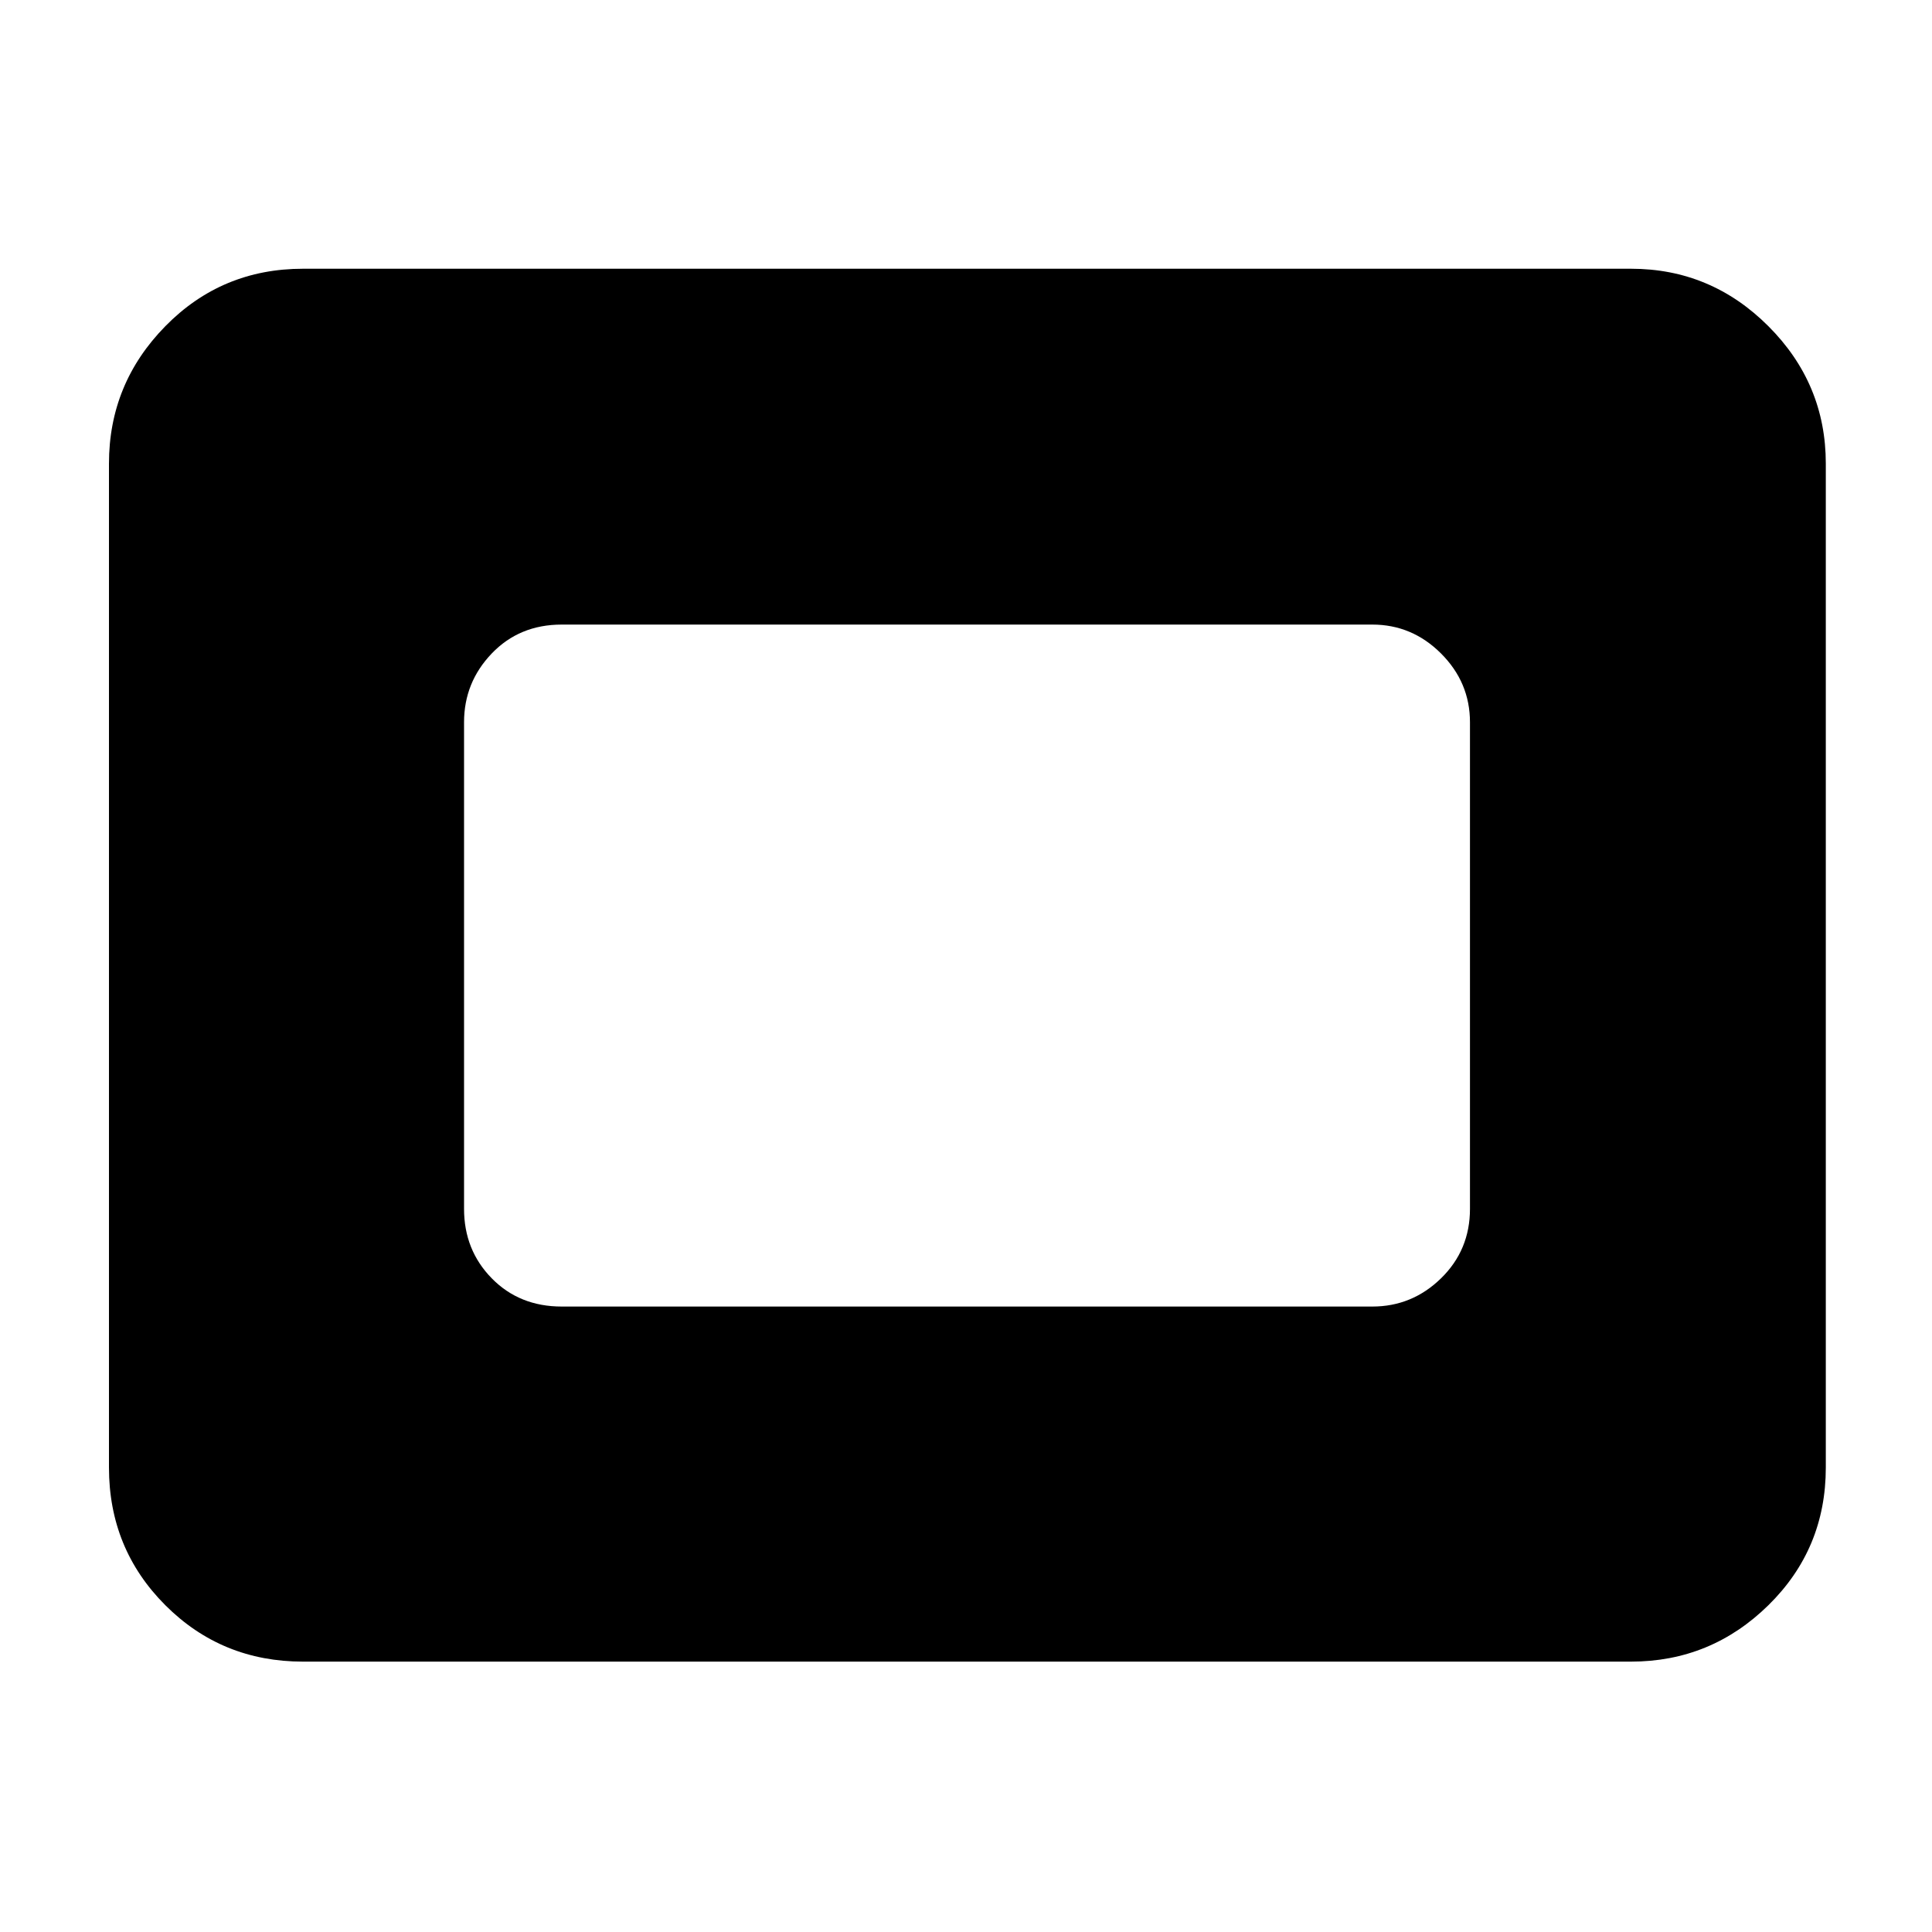 <svg xmlns="http://www.w3.org/2000/svg" height="40" viewBox="0 96 960 960" width="40"><path d="M150.58 921.652q-40.399 0-68.417-28.018t-28.018-68.417V326.348q0-39.732 28.018-68.272 28.018-28.54 68.417-28.54h659.84q39.732 0 68.272 28.54 28.54 28.54 28.54 68.272v498.869q0 40.399-28.54 68.417t-68.272 28.018H150.58Zm128.55-176.435h402.74q19.804 0 34.177-14.039 14.373-14.04 14.373-34.511V454.898q0-19.804-14.373-34.177-14.373-14.373-34.177-14.373H279.13q-21.036 0-34.793 14.373-13.757 14.373-13.757 34.177v241.769q0 20.471 13.757 34.511 13.757 14.039 34.793 14.039Z"/></svg>